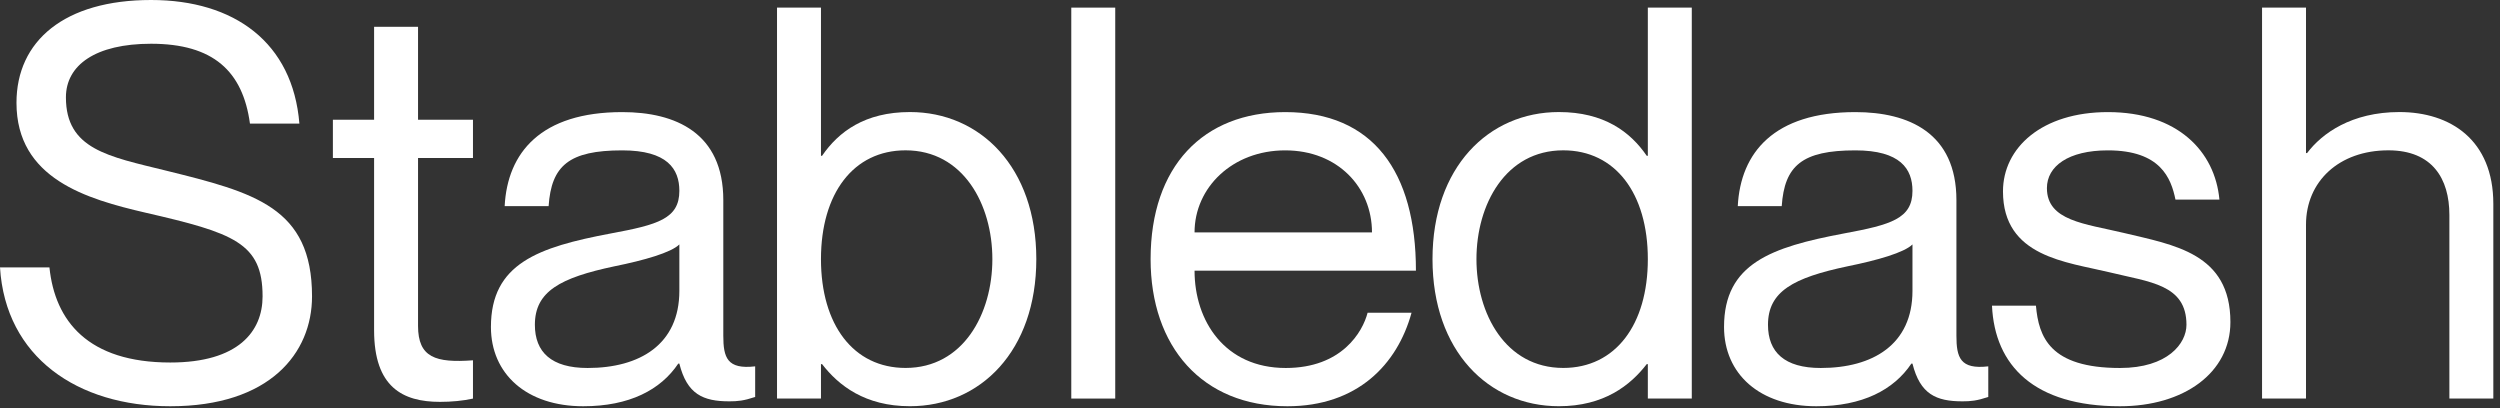 <svg width="245" height="40" viewBox="0 0 245 40" fill="none" xmlns="http://www.w3.org/2000/svg">
<rect x="0" y="0" width="245" height="40" fill="#333333" stroke="none"/>
<path d="M235.14 10.981C240.146 10.981 244.346 13.714 244.346 19.983V39.059H240.039V21.055C240.039 17.518 238.37 14.732 234.063 14.732C229.218 14.732 225.988 17.786 225.988 22.019V39.059H221.681V0.747H225.988V15H226.095C227.549 13.071 230.456 10.981 235.14 10.981Z" fill="white"/>
<path d="M208.135 22.828C213.035 24.006 218.58 24.81 218.58 31.562C218.58 36.545 214.004 39.813 207.759 39.813C199.36 39.813 195.484 35.848 195.215 29.954H199.522C199.791 33.008 200.868 36.063 207.759 36.063C212.442 36.063 214.273 33.651 214.273 31.829C214.273 27.864 210.666 27.65 206.736 26.686C202.537 25.667 196.292 25.185 196.292 18.755C196.292 14.469 200.114 10.986 206.574 10.986C213.411 10.986 217.072 14.844 217.503 19.559H213.196C212.765 17.469 211.742 14.736 206.574 14.736C202.698 14.736 200.598 16.29 200.598 18.434C200.598 21.649 204.313 21.916 208.135 22.828Z" fill="white"/>
<path d="M187.422 18.701C187.422 16.558 186.237 14.736 181.823 14.736C176.601 14.736 174.878 16.237 174.609 20.202H170.302C170.571 14.951 173.855 10.986 181.823 10.986C187.045 10.986 191.729 13.022 191.729 19.613V32.901C191.729 35.044 192.105 36.223 194.851 35.902V38.903C193.721 39.278 193.128 39.331 192.321 39.331C189.737 39.331 188.175 38.635 187.422 35.634H187.314C185.591 38.206 182.523 39.813 178 39.813C172.455 39.813 168.956 36.652 168.956 32.044C168.956 25.828 173.586 24.221 180.692 22.881C185.322 22.024 187.422 21.434 187.422 18.701ZM178.431 36.063C183.546 36.063 187.422 33.758 187.422 28.507V23.953C186.614 24.756 183.976 25.507 181.069 26.096C175.739 27.221 173.263 28.561 173.263 31.829C173.263 34.509 174.878 36.063 178.431 36.063Z" fill="white"/>
<path d="M161.488 0.747H165.795V39.059H161.488V35.683H161.381C159.766 37.773 157.182 39.809 152.767 39.809C145.876 39.809 140.385 34.397 140.385 25.395C140.385 16.393 145.876 10.981 152.767 10.981C157.182 10.981 159.766 12.91 161.381 15.268H161.488V0.747ZM153.198 36.058C158.312 36.058 161.488 31.825 161.488 25.395C161.488 18.965 158.312 14.732 153.198 14.732C147.545 14.732 144.692 20.037 144.692 25.395C144.692 30.753 147.545 36.058 153.198 36.058Z" fill="white"/>
<path d="M126.002 36.063C131.494 36.063 133.539 32.526 134.024 30.651H138.331C136.931 35.741 133.001 39.813 126.164 39.813C117.819 39.813 112.759 33.973 112.759 25.399C112.759 16.29 117.927 10.986 125.949 10.986C134.562 10.986 138.761 16.826 138.761 26.525H117.066C117.066 31.454 120.027 36.063 126.002 36.063ZM125.949 14.736C120.78 14.736 117.066 18.38 117.066 22.774H134.455C134.455 18.38 131.117 14.736 125.949 14.736Z" fill="white"/>
<path d="M104.986 0.747H109.293V39.059H104.986V0.747Z" fill="white"/>
<path d="M89.177 10.981C96.068 10.981 101.559 16.393 101.559 25.395C101.559 34.397 96.068 39.809 89.177 39.809C84.762 39.809 82.178 37.773 80.563 35.683H80.455V39.059H76.148V0.747H80.455V15.268H80.563C82.178 12.91 84.762 10.981 89.177 10.981ZM88.746 36.058C94.399 36.058 97.252 30.753 97.252 25.395C97.252 20.037 94.399 14.732 88.746 14.732C83.632 14.732 80.455 18.965 80.455 25.395C80.455 31.825 83.632 36.058 88.746 36.058Z" fill="white"/>
<path d="M66.577 18.701C66.577 16.558 65.393 14.736 60.978 14.736C55.756 14.736 54.033 16.237 53.764 20.202H49.457C49.726 14.951 53.01 10.986 60.978 10.986C66.2 10.986 70.884 13.022 70.884 19.613V32.901C70.884 35.044 71.261 36.223 74.006 35.902V38.903C72.876 39.278 72.284 39.331 71.476 39.331C68.892 39.331 67.331 38.635 66.577 35.634H66.469C64.747 38.206 61.678 39.813 57.156 39.813C51.611 39.813 48.111 36.652 48.111 32.044C48.111 25.828 52.741 24.221 59.847 22.881C64.477 22.024 66.577 21.434 66.577 18.701ZM57.586 36.063C62.701 36.063 66.577 33.758 66.577 28.507V23.953C65.769 24.756 63.132 25.507 60.224 26.096C54.895 27.221 52.418 28.561 52.418 31.829C52.418 34.509 54.033 36.063 57.586 36.063Z" fill="white"/>
<path d="M46.351 15.485H40.968V31.935C40.968 35.042 42.69 35.578 46.351 35.31V39.061C45.382 39.276 44.252 39.383 43.121 39.383C39.46 39.383 36.661 37.936 36.661 32.363V15.485H32.623V11.734H36.661V2.625H40.968V11.734H46.351V15.485Z" fill="white"/>
<path d="M16.258 16.718C24.926 18.862 30.579 20.308 30.579 29.043C30.579 34.615 26.433 39.813 16.689 39.813C7.591 39.813 0.538 34.99 0 26.203H4.845C5.384 31.454 8.614 35.526 16.689 35.526C23.365 35.526 25.733 32.472 25.733 29.043C25.733 23.791 22.88 22.827 14.267 20.844C8.506 19.505 1.615 17.522 1.615 10.074C1.615 4.019 6.299 0 14.805 0C22.988 0 28.695 4.18 29.34 12.11H24.495C23.795 6.966 20.888 4.287 14.805 4.287C9.367 4.287 6.46 6.377 6.46 9.538C6.46 14.629 10.606 15.325 16.258 16.718Z" fill="white"/>
</svg>
